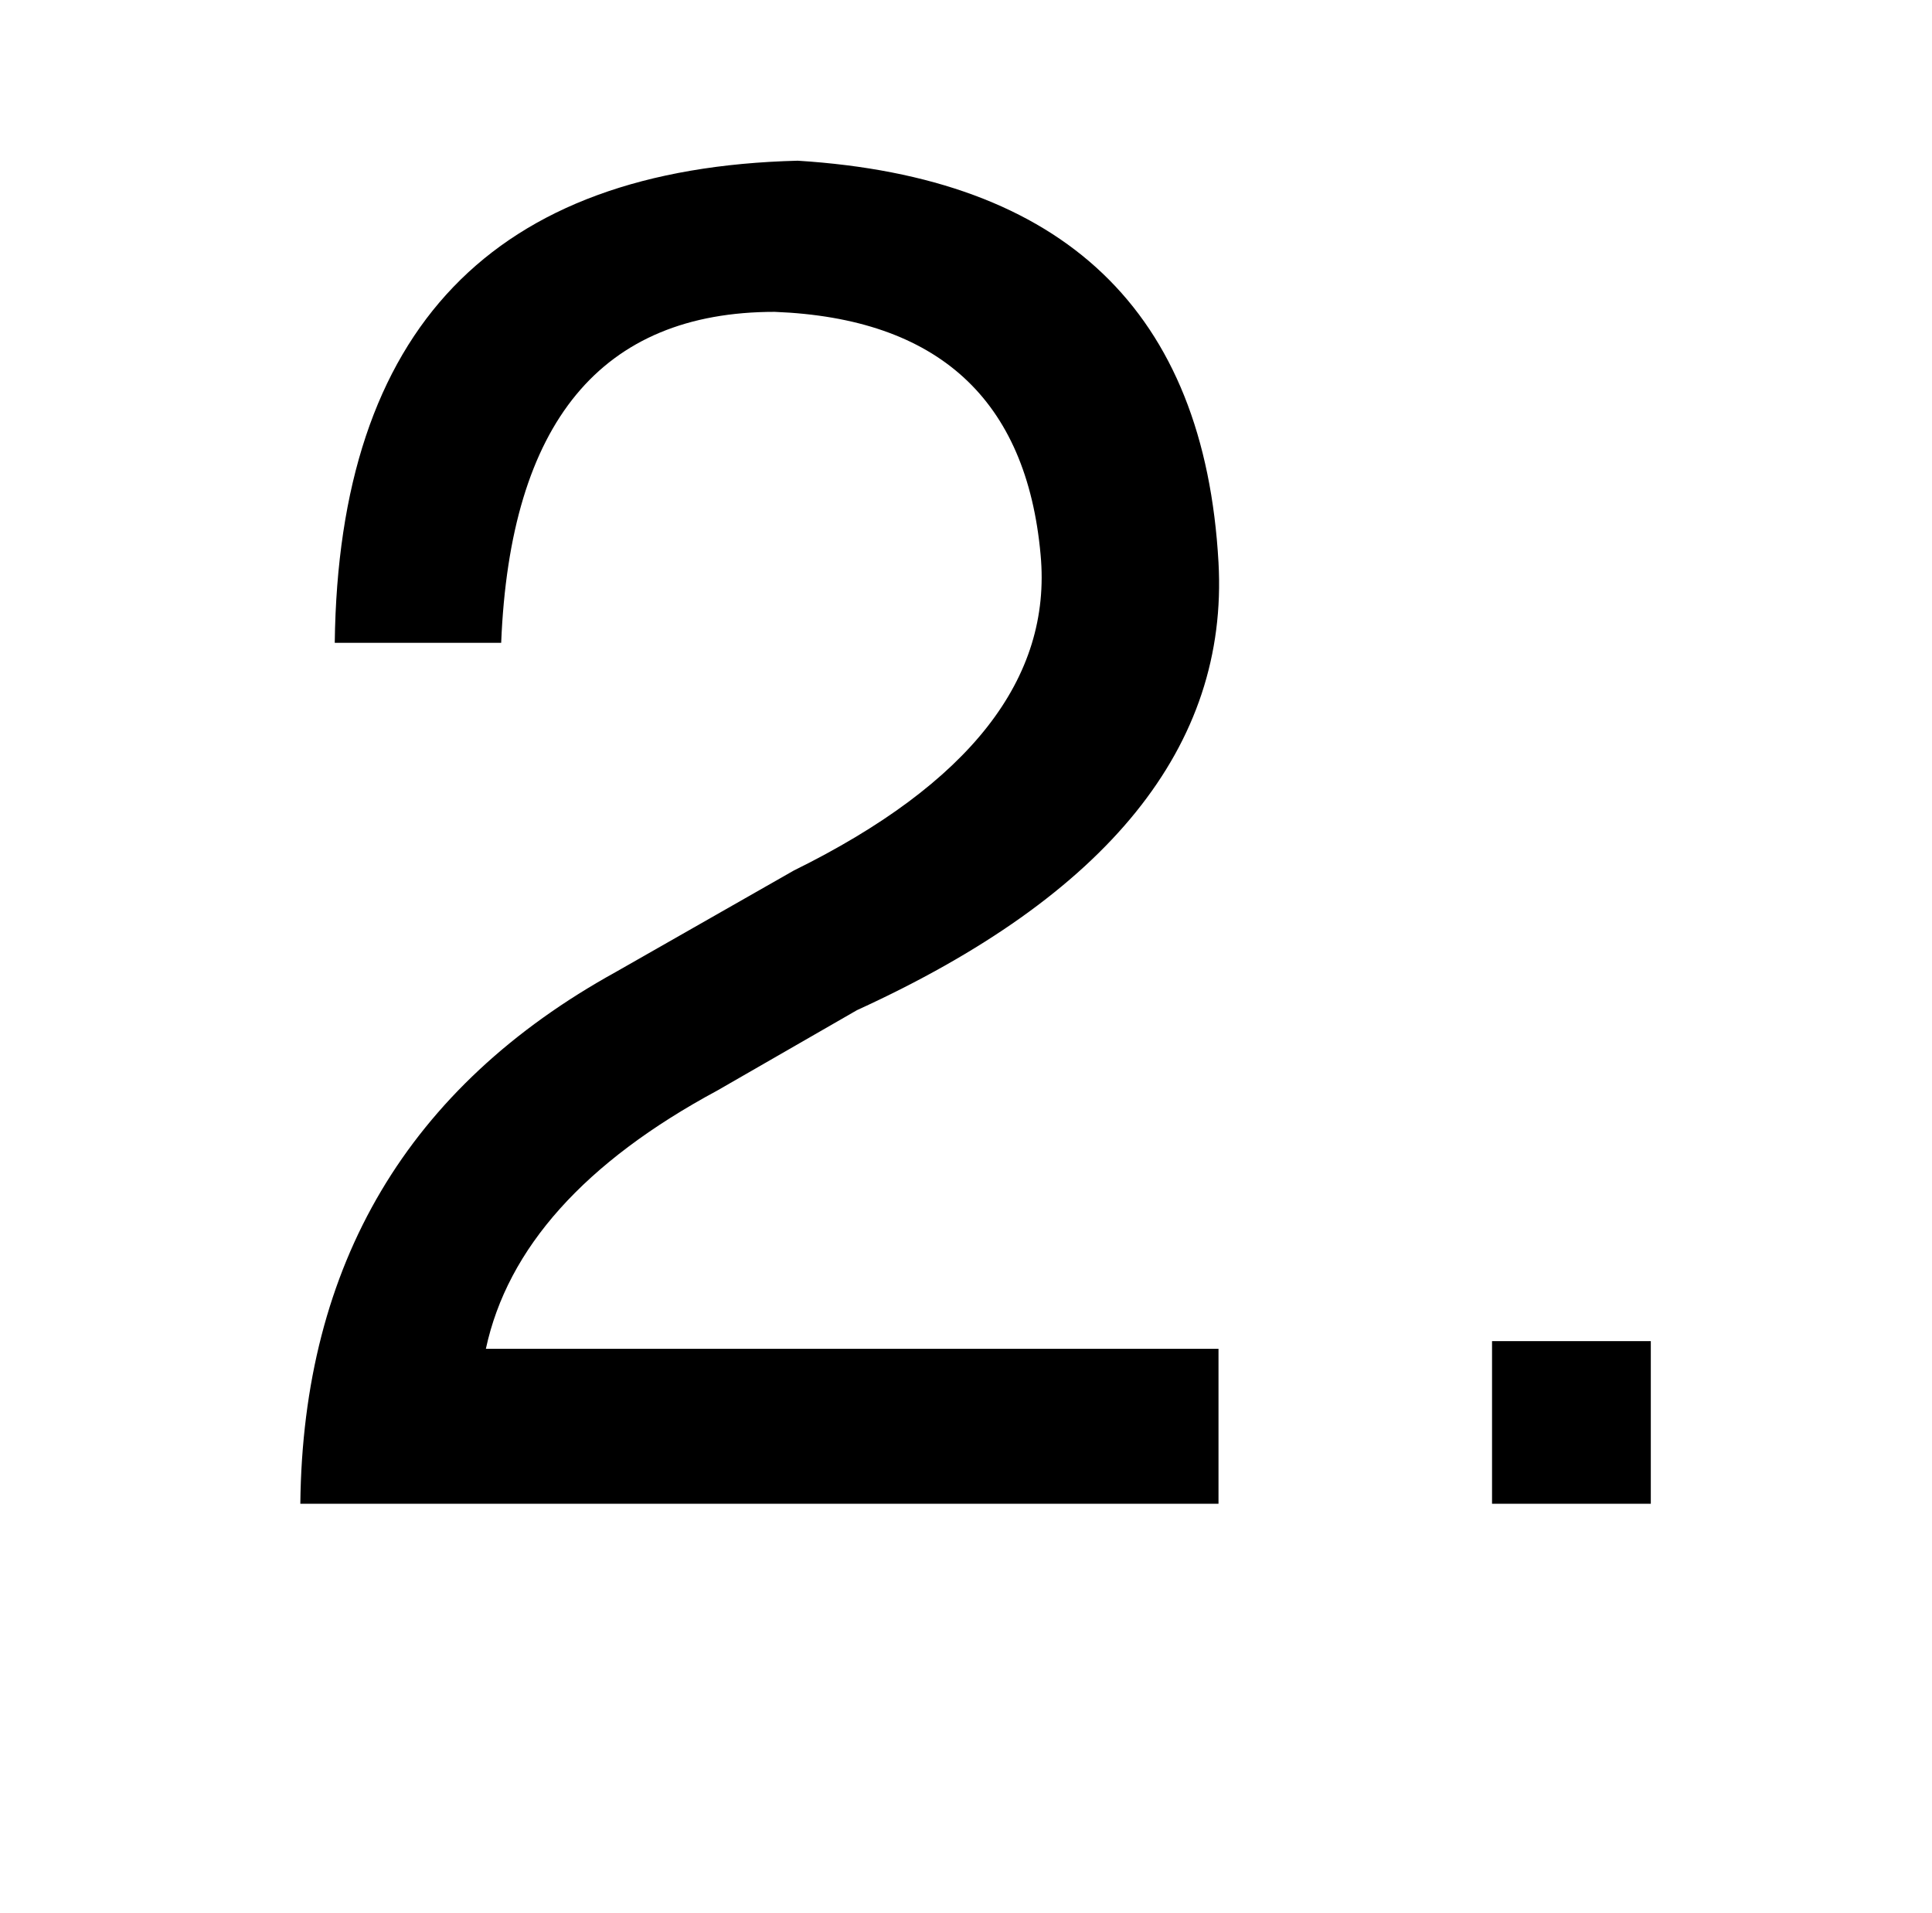 <?xml version="1.0" standalone="no"?>
<!DOCTYPE svg PUBLIC "-//W3C//DTD SVG 1.1//EN" "http://www.w3.org/Graphics/SVG/1.1/DTD/svg11.dtd" >
<svg xmlns="http://www.w3.org/2000/svg" xmlns:xlink="http://www.w3.org/1999/xlink" version="1.1" viewBox="-10 0 1010 1000">
   <path fill="currentColor"
d="M252 336h-87q3 -246 242 -252q209 13 220 210q8 144 -189 234l-73 42q-104 56 -121 135h383v81h-480q2 -188 165 -278l93 -53q138 -68 129 -165q-11 -122 -139 -127q-136 0 -143 173zM853 701v85h-83v-85h83z" />
</svg>
